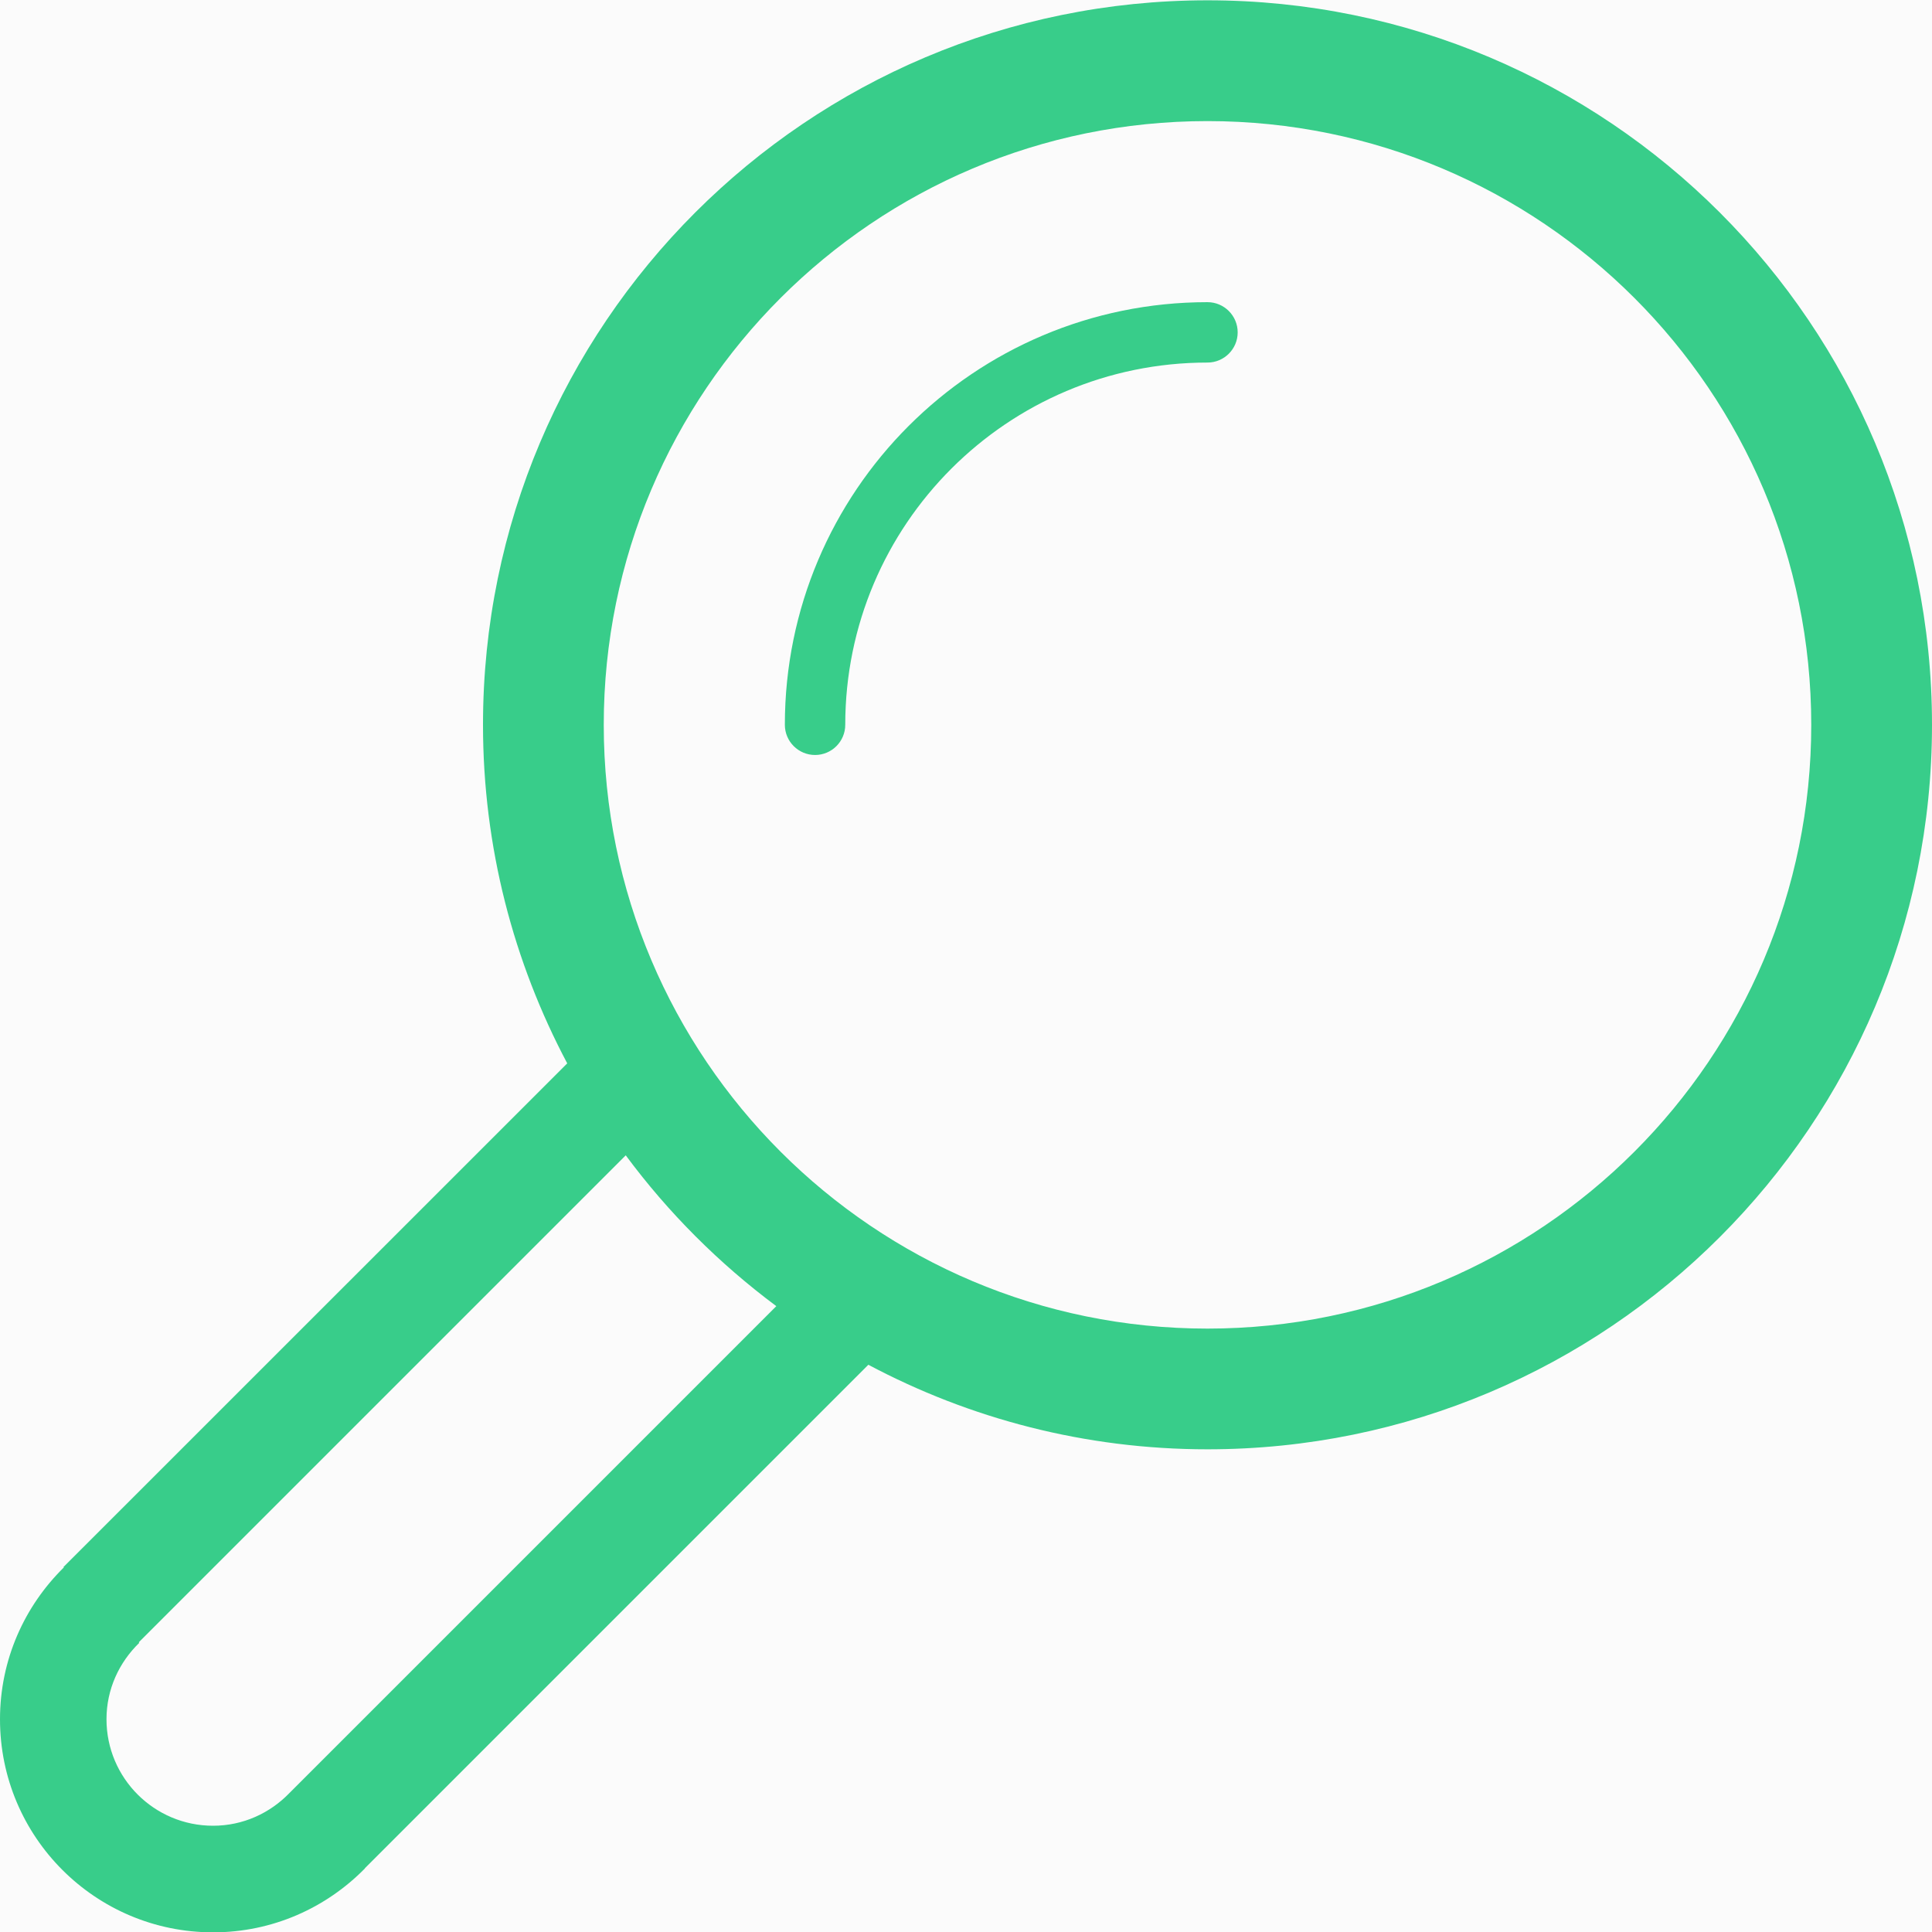 <?xml version="1.0" encoding="UTF-8" standalone="no"?>
<svg width="50px" height="50px" viewBox="0 0 50 50" version="1.1" xmlns="http://www.w3.org/2000/svg" xmlns:xlink="http://www.w3.org/1999/xlink">
    <rect x="0" y="0" width="50" height="50" fill="#333333" stroke="none"/>
    <!-- Generator: Sketch 3.6 (26304) - http://www.bohemiancoding.com/sketch -->
    <title>Shape</title>
    <desc>Created with Sketch.</desc>
    <defs></defs>
    <g id="Home" stroke="none" stroke-width="1" fill="none" fill-rule="evenodd">
        <g id="Desktop-HD" transform="translate(-545, -1020)">
            <g id="showcase" transform="translate(135, 784)">
                <g id="showcase-items" transform="translate(0, 201)">
                    <g id="showcase-item" transform="translate(286, 0)">
                        <g id="showcase-item__icon" transform="translate(89, 0)">
                            <circle id="Oval-5" stroke="#D7D7D7" fill="#FBFBFB" cx="60" cy="60" r="60"></circle>
                            <g id="1403227971_search" transform="translate(35, 35)" fill="#38CD8A">
                                <g id="search_1_">
                                    <path d="M31.25,0.008 C20.895,0.008 12.5,8.403 12.5,18.758 C12.5,21.923 13.292,24.903 14.68,27.52 L1.642,40.555 L1.653,40.564 C0.634,41.566 0,42.953 0,44.495 C0,47.541 2.469,50.009 5.514,50.009 C7.053,50.009 8.442,49.375 9.444,48.355 L9.441,48.352 L22.473,35.32 C25.092,36.712 28.077,37.508 31.25,37.508 C41.605,37.508 50,29.113 50,18.758 C50,8.403 41.605,0.008 31.25,0.008 L31.25,0.008 Z M7.492,46.402 C6.989,46.923 6.292,47.25 5.514,47.25 C3.991,47.25 2.756,46.017 2.756,44.494 C2.756,43.716 3.084,43.02 3.605,42.516 L3.591,42.503 L16.194,29.9 C17.295,31.386 18.608,32.698 20.091,33.803 L7.492,46.402 L7.492,46.402 Z M31.25,34.384 C22.622,34.384 15.625,27.386 15.625,18.759 C15.625,10.131 22.622,3.134 31.25,3.134 C39.877,3.134 46.875,10.131 46.875,18.759 C46.875,27.386 39.877,34.384 31.25,34.384 L31.25,34.384 Z" id="Shape"></path>
                                    <path d="M31.25,7.82 C25.208,7.82 20.312,12.717 20.312,18.758 C20.312,19.189 20.663,19.539 21.094,19.539 C21.525,19.539 21.875,19.189 21.875,18.758 C21.875,13.581 26.072,9.383 31.25,9.383 C31.68,9.383 32.031,9.033 32.031,8.602 C32.031,8.17 31.68,7.82 31.25,7.82 L31.25,7.82 Z" id="Shape"></path>
                                </g>
                            </g>
                        </g>
                    </g>
                </g>
            </g>
        </g>
    </g>
</svg>